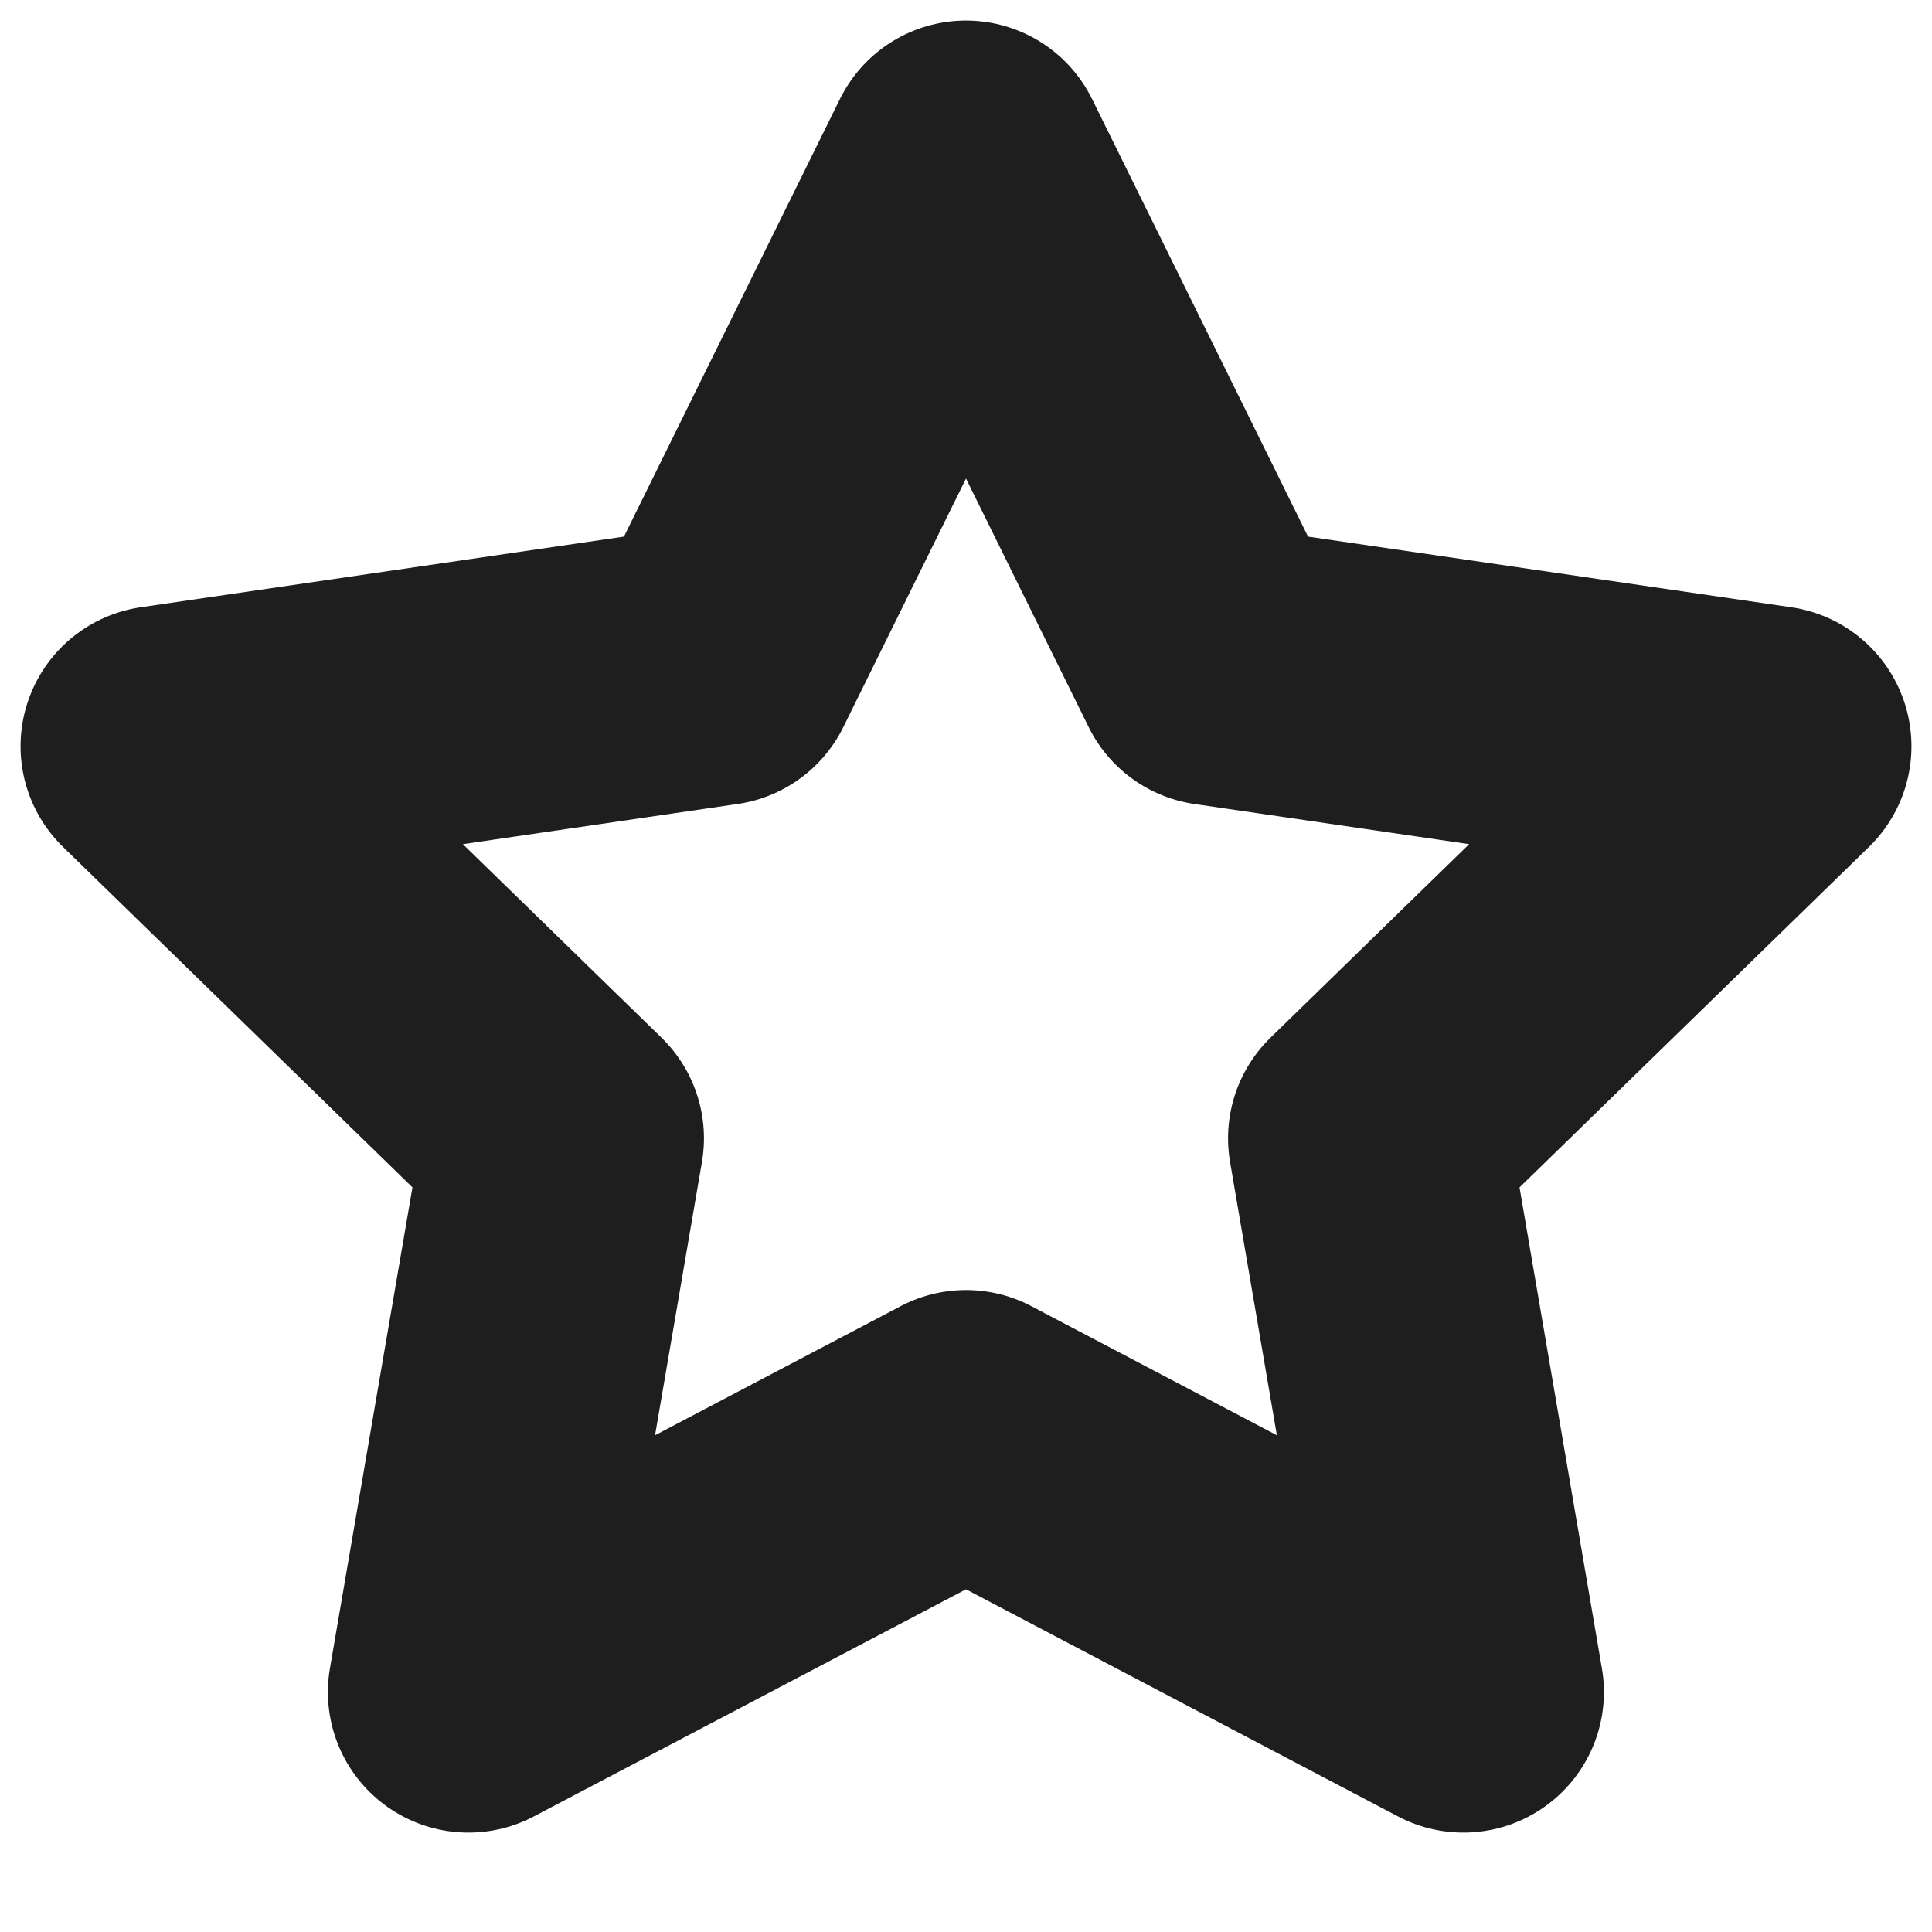 <svg width="11" height="11" viewBox="0 0 11 11" fill="none" xmlns="http://www.w3.org/2000/svg">
<path d="M5.5 0.917L6.916 3.786L10.083 4.249L7.792 6.481L8.332 9.634L5.5 8.145L2.667 9.634L3.208 6.481L0.917 4.249L4.084 3.786L5.5 0.917Z" stroke="#1E1E1E" stroke-width="1.6" stroke-linecap="round" stroke-linejoin="round"/>
</svg>
